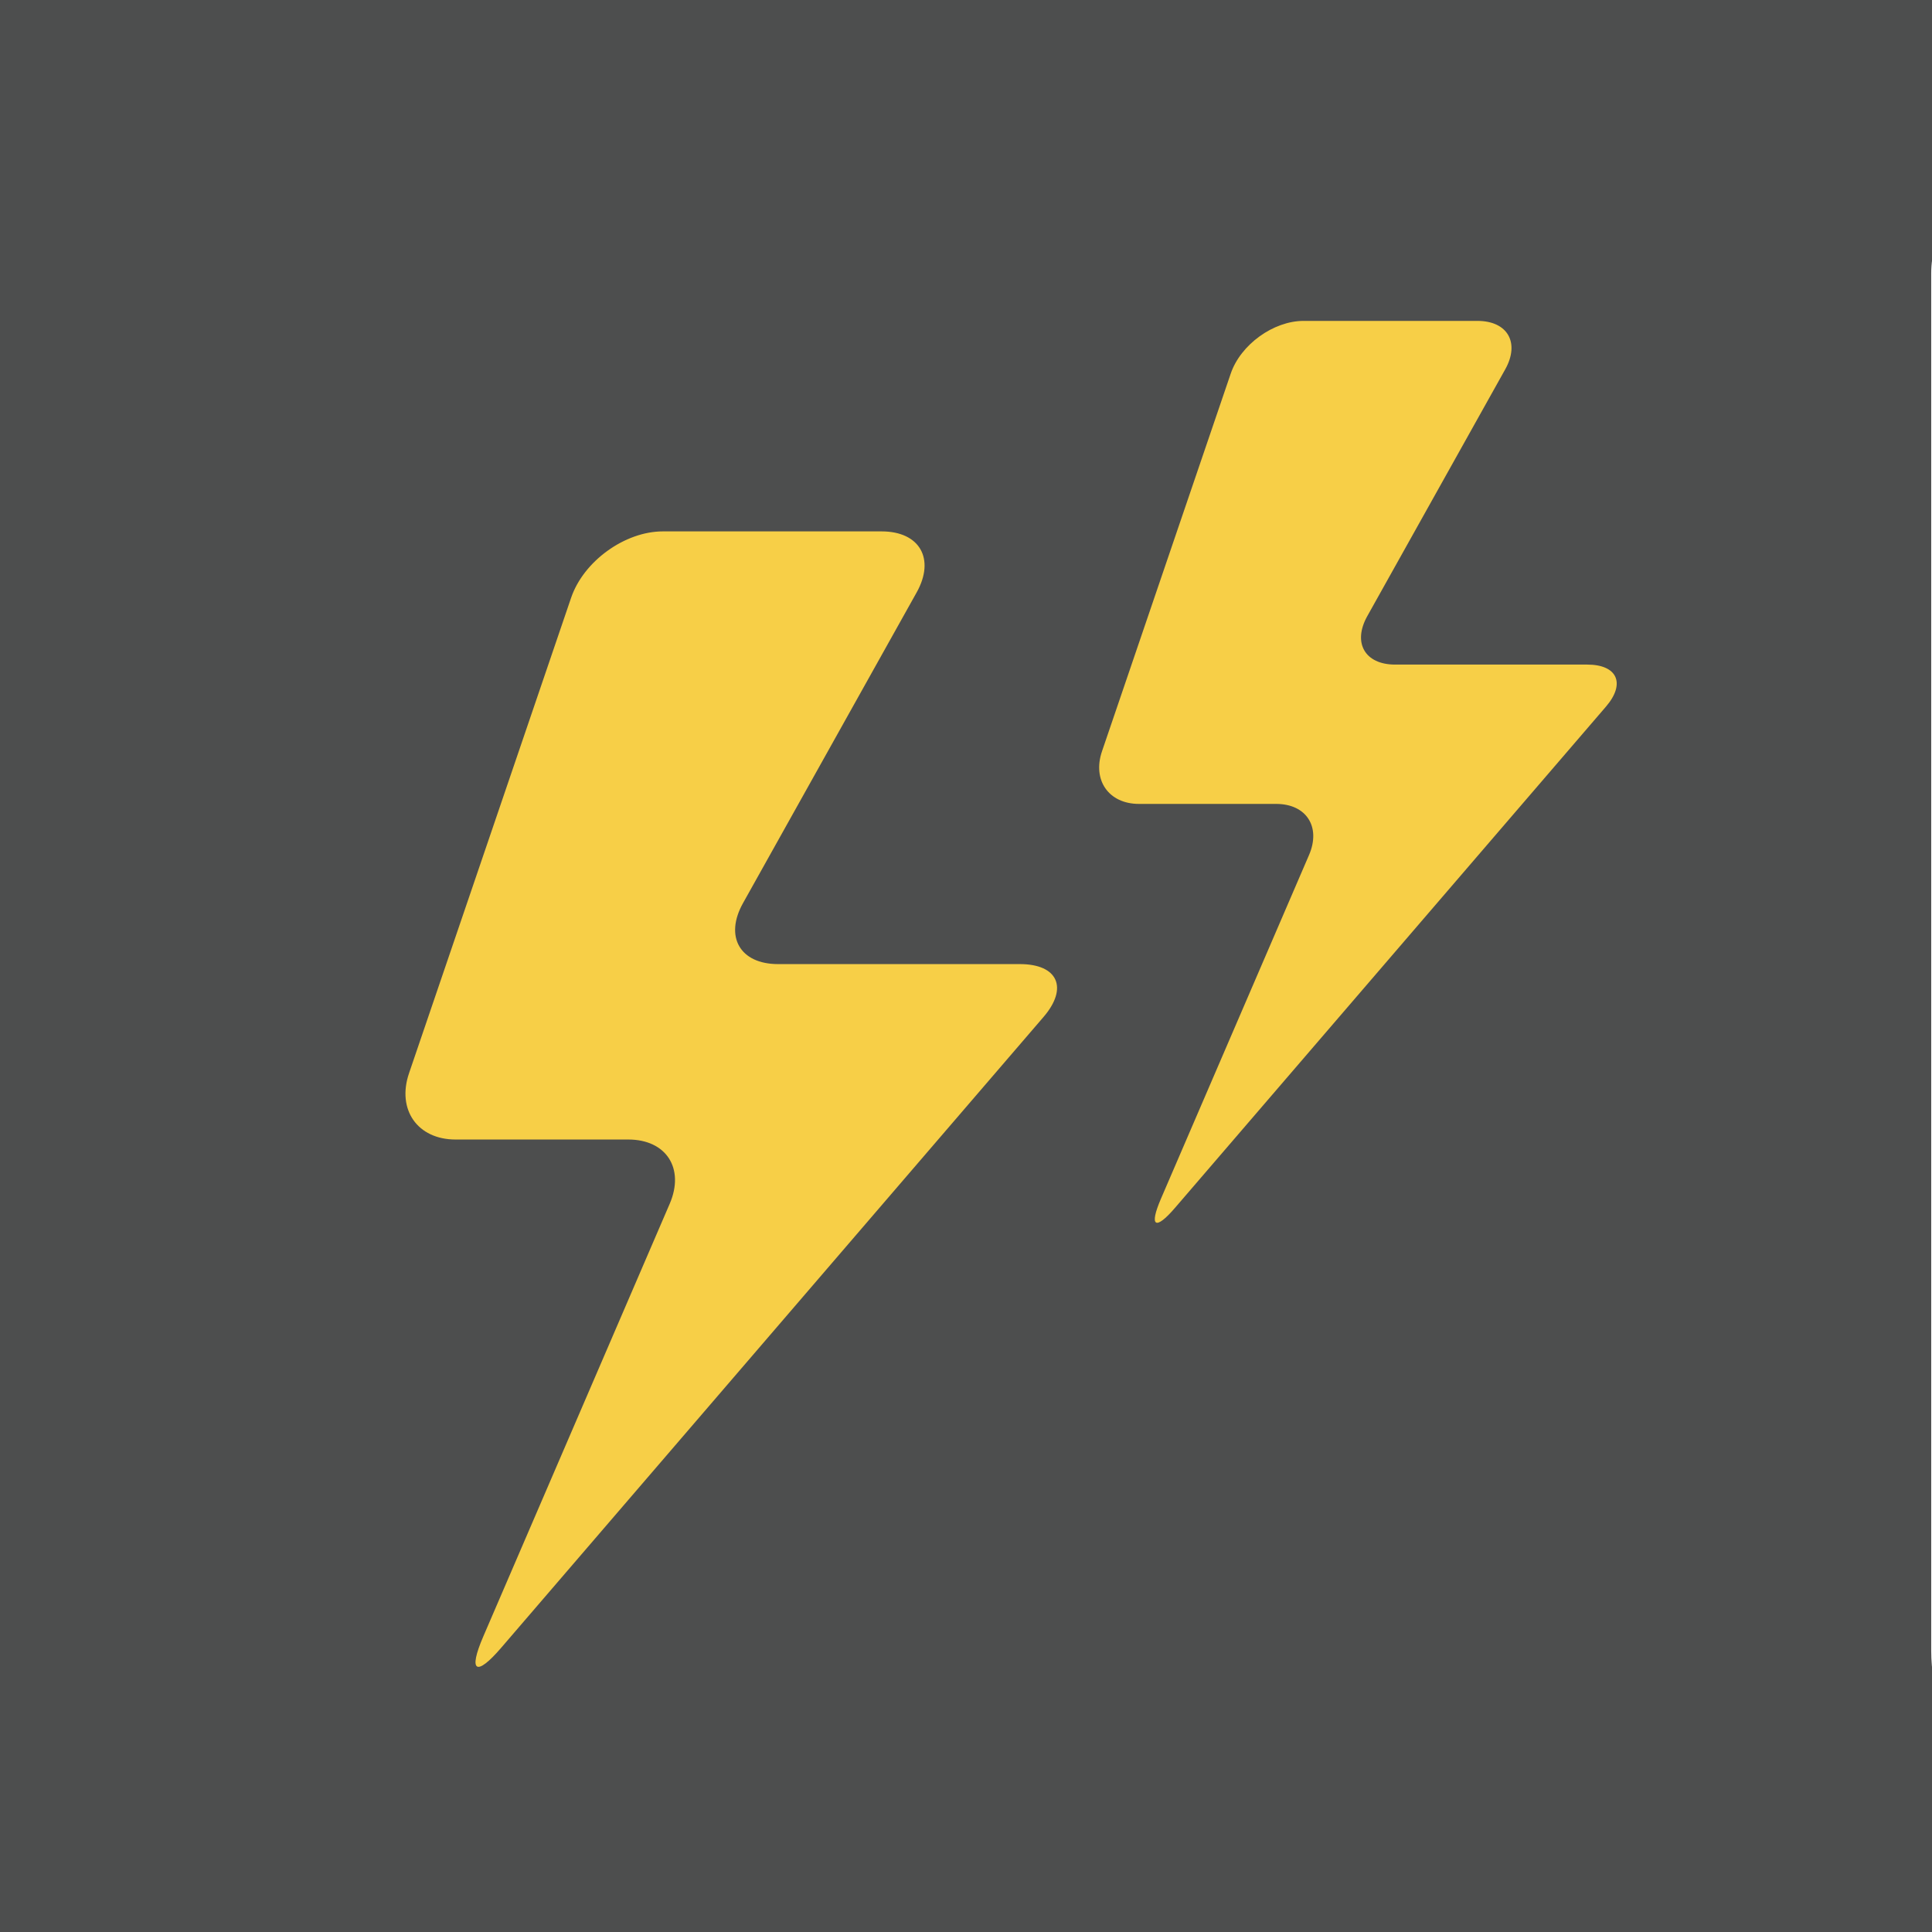 <?xml version="1.0" encoding="UTF-8" standalone="no"?>
<!DOCTYPE svg PUBLIC "-//W3C//DTD SVG 1.1//EN" "http://www.w3.org/Graphics/SVG/1.1/DTD/svg11.dtd">
<svg width="100%" height="100%" viewBox="0 0 500 500" version="1.1" xmlns="http://www.w3.org/2000/svg" xmlns:xlink="http://www.w3.org/1999/xlink" xml:space="preserve" xmlns:serif="http://www.serif.com/" style="fill-rule:evenodd;clip-rule:evenodd;stroke-linejoin:round;stroke-miterlimit:2;">
    <g transform="matrix(2.463,0,0,2.47,-769.156,-172.281)">
        <path d="M522.783,278.351L300.973,272.716C284.775,272.716 312.207,258.922 312.207,242.725L312.207,98.382C312.207,82.338 274.858,65.727 289.886,65.412C290.035,65.409 290.185,65.409 290.334,65.412C290.374,65.408 538.077,70.049 538.077,70.049C554.274,70.049 515.206,82.184 515.206,98.382L515.206,242.725C515.206,258.922 538.98,278.351 522.783,278.351Z" style="fill:rgb(77,78,78);fill-rule:nonzero;"/>
    </g>
    <g transform="matrix(2.463,0,0,2.501,-769.156,-174.413)">
        <path d="M419.447,169.5L394.034,169.5C390.041,169.5 388.386,166.659 390.358,163.187L408.602,131.039C410.573,127.566 408.92,124.725 404.925,124.725L381.932,124.725C377.939,124.725 373.603,127.813 372.296,131.587L355.264,180.791C353.958,184.564 356.155,187.653 360.15,187.653L378.301,187.653C382.296,187.653 384.253,190.647 382.652,194.306L363.061,239.087C361.46,242.746 362.297,243.278 364.925,240.27L421.933,174.971C424.56,171.963 423.441,169.5 419.447,169.5Z" style="fill:rgb(247,207,71);fill-rule:nonzero;"/>
    </g>
    <g transform="matrix(2.463,0,0,2.501,-769.156,-174.413)">
        <path d="M479.059,138.507L458.873,138.507C455.701,138.507 454.386,136.251 455.953,133.491L470.445,107.957C472.009,105.201 470.697,102.943 467.523,102.943L449.26,102.943C446.089,102.943 442.645,105.394 441.605,108.391L428.078,147.475C427.04,150.472 428.787,152.925 431.96,152.925L446.378,152.925C449.551,152.925 451.104,155.303 449.831,158.211L434.27,193.78C432.999,196.685 433.664,197.111 435.752,194.718L481.034,142.854C483.118,140.464 482.229,138.507 479.059,138.507Z" style="fill:rgb(247,207,71);fill-rule:nonzero;"/>
    </g>
</svg>
